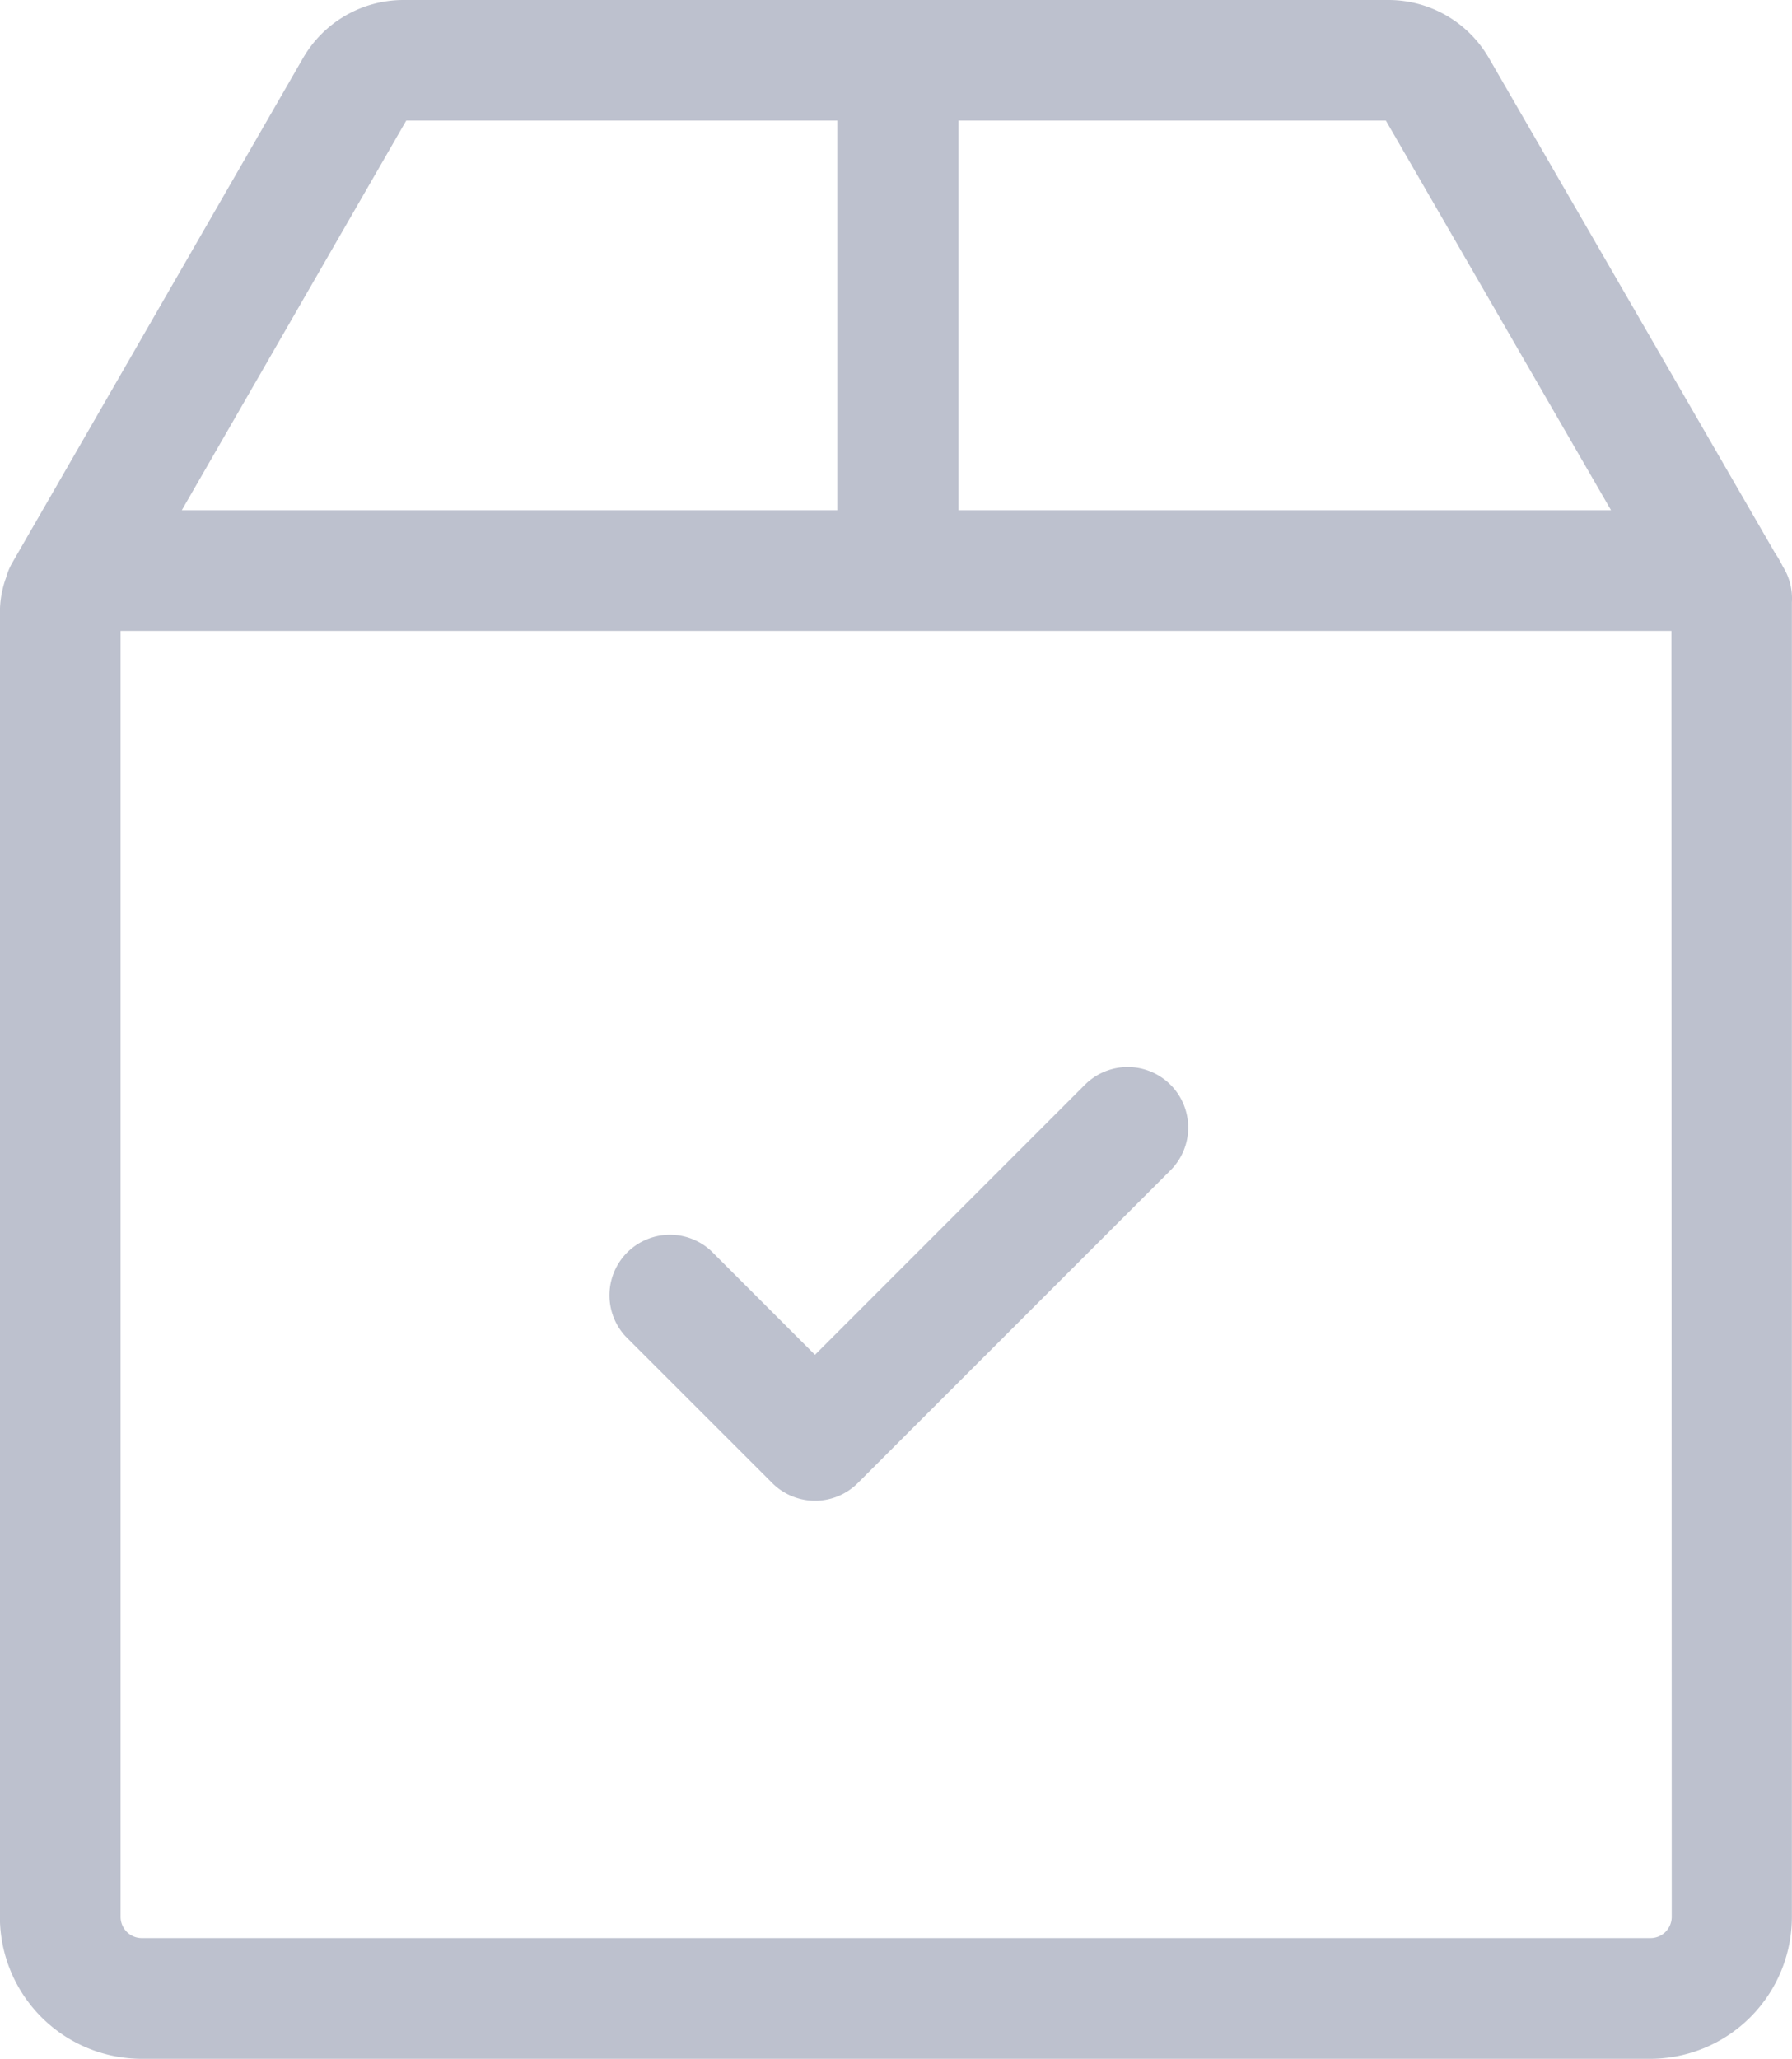<svg xmlns="http://www.w3.org/2000/svg" viewBox="0 0 17.417 20"><defs><style>.a{fill:#bdc1ce;}</style></defs><path class="a" d="M50.4,5.52l-.015-.026a.943.943,0,0,0-.071-.122L47.532.562A1.128,1.128,0,0,0,46.559,0H36.983a1.128,1.128,0,0,0-.975.563L33.18,5.469a.587.587,0,0,0-.057.137.991.991,0,0,0-.062.345V18.622A1.38,1.38,0,0,0,34.44,20H49.1a1.38,1.38,0,0,0,1.378-1.378V5.9c0-.017,0-.034,0-.051A.583.583,0,0,0,50.4,5.52ZM42.377,1.172h4.155L48.72,4.956H42.377Zm-5.367,0H41.2V4.956H34.829Zm12.3,17.449a.206.206,0,0,1-.206.206H34.44a.206.206,0,0,1-.206-.206V6.129H49.307Z" transform="translate(-33.062)"/><g transform="translate(5.909 10.369)"><g transform="translate(0)"><path class="a" d="M189.979,265.8a.588.588,0,0,0-.831,0l-2.624,2.624-1.009-1.009a.588.588,0,0,0-.831.831l1.425,1.424a.588.588,0,0,0,.831,0l3.04-3.039A.588.588,0,0,0,189.979,265.8Z" transform="translate(-184.512 -265.632)"/></g></g></svg>